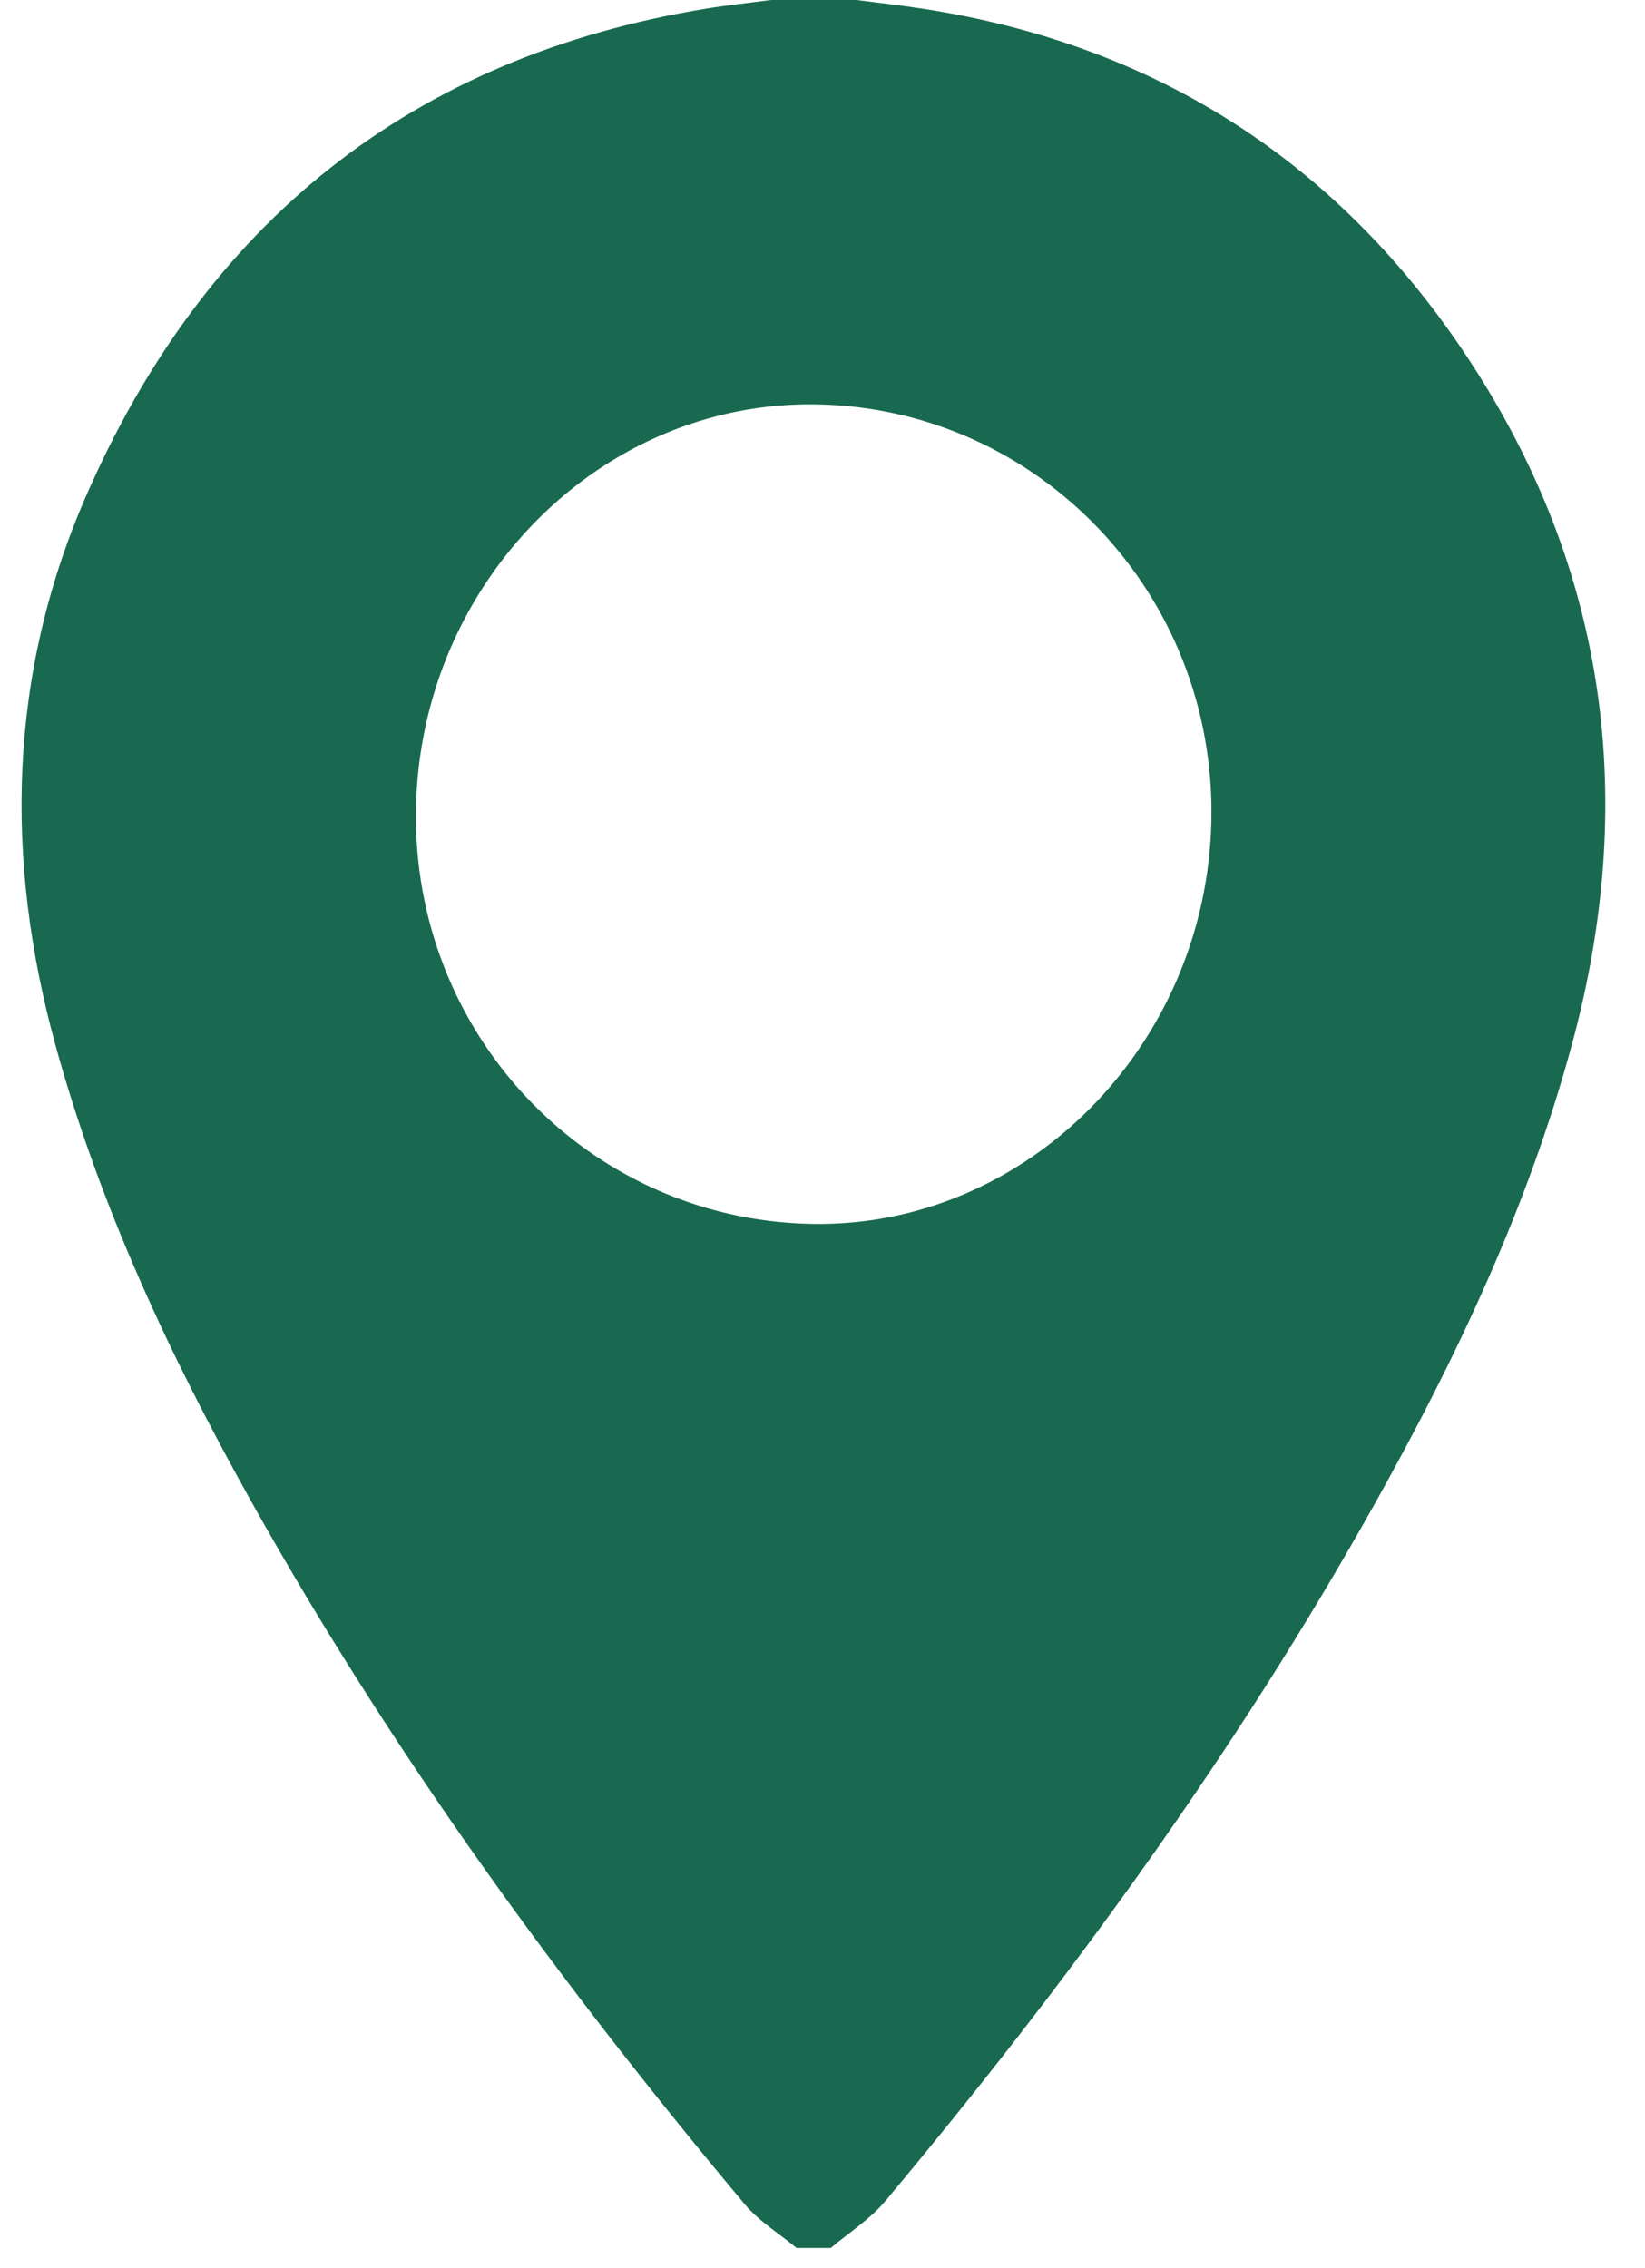 <svg width="37" height="51" viewBox="0 0 37 51" fill="none" xmlns="http://www.w3.org/2000/svg">
<path d="M17.341 0C17.981 0 18.622 0 19.262 0C19.767 0.066 20.273 0.122 20.776 0.2C25.998 1.005 30.141 3.652 33.071 8.135C36.155 12.854 36.84 18.026 35.352 23.503C34.36 27.154 32.759 30.532 30.931 33.799C27.787 39.419 24.018 44.585 19.913 49.495C19.57 49.905 19.098 50.201 18.686 50.55C18.43 50.55 18.174 50.55 17.917 50.55C17.526 50.225 17.076 49.954 16.753 49.569C12.611 44.626 8.814 39.421 5.647 33.756C3.829 30.503 2.248 27.136 1.248 23.504C0.096 19.32 0.193 15.176 1.914 11.205C4.612 4.979 9.29 1.277 15.875 0.196C16.361 0.116 16.852 0.065 17.341 0ZM18.237 27.522C23.078 27.623 27.152 23.515 27.247 18.436C27.342 13.37 23.381 9.193 18.39 9.094C13.53 8.998 9.464 13.076 9.357 18.155C9.249 23.24 13.208 27.416 18.237 27.522Z" fill="#196950"/>
</svg>
